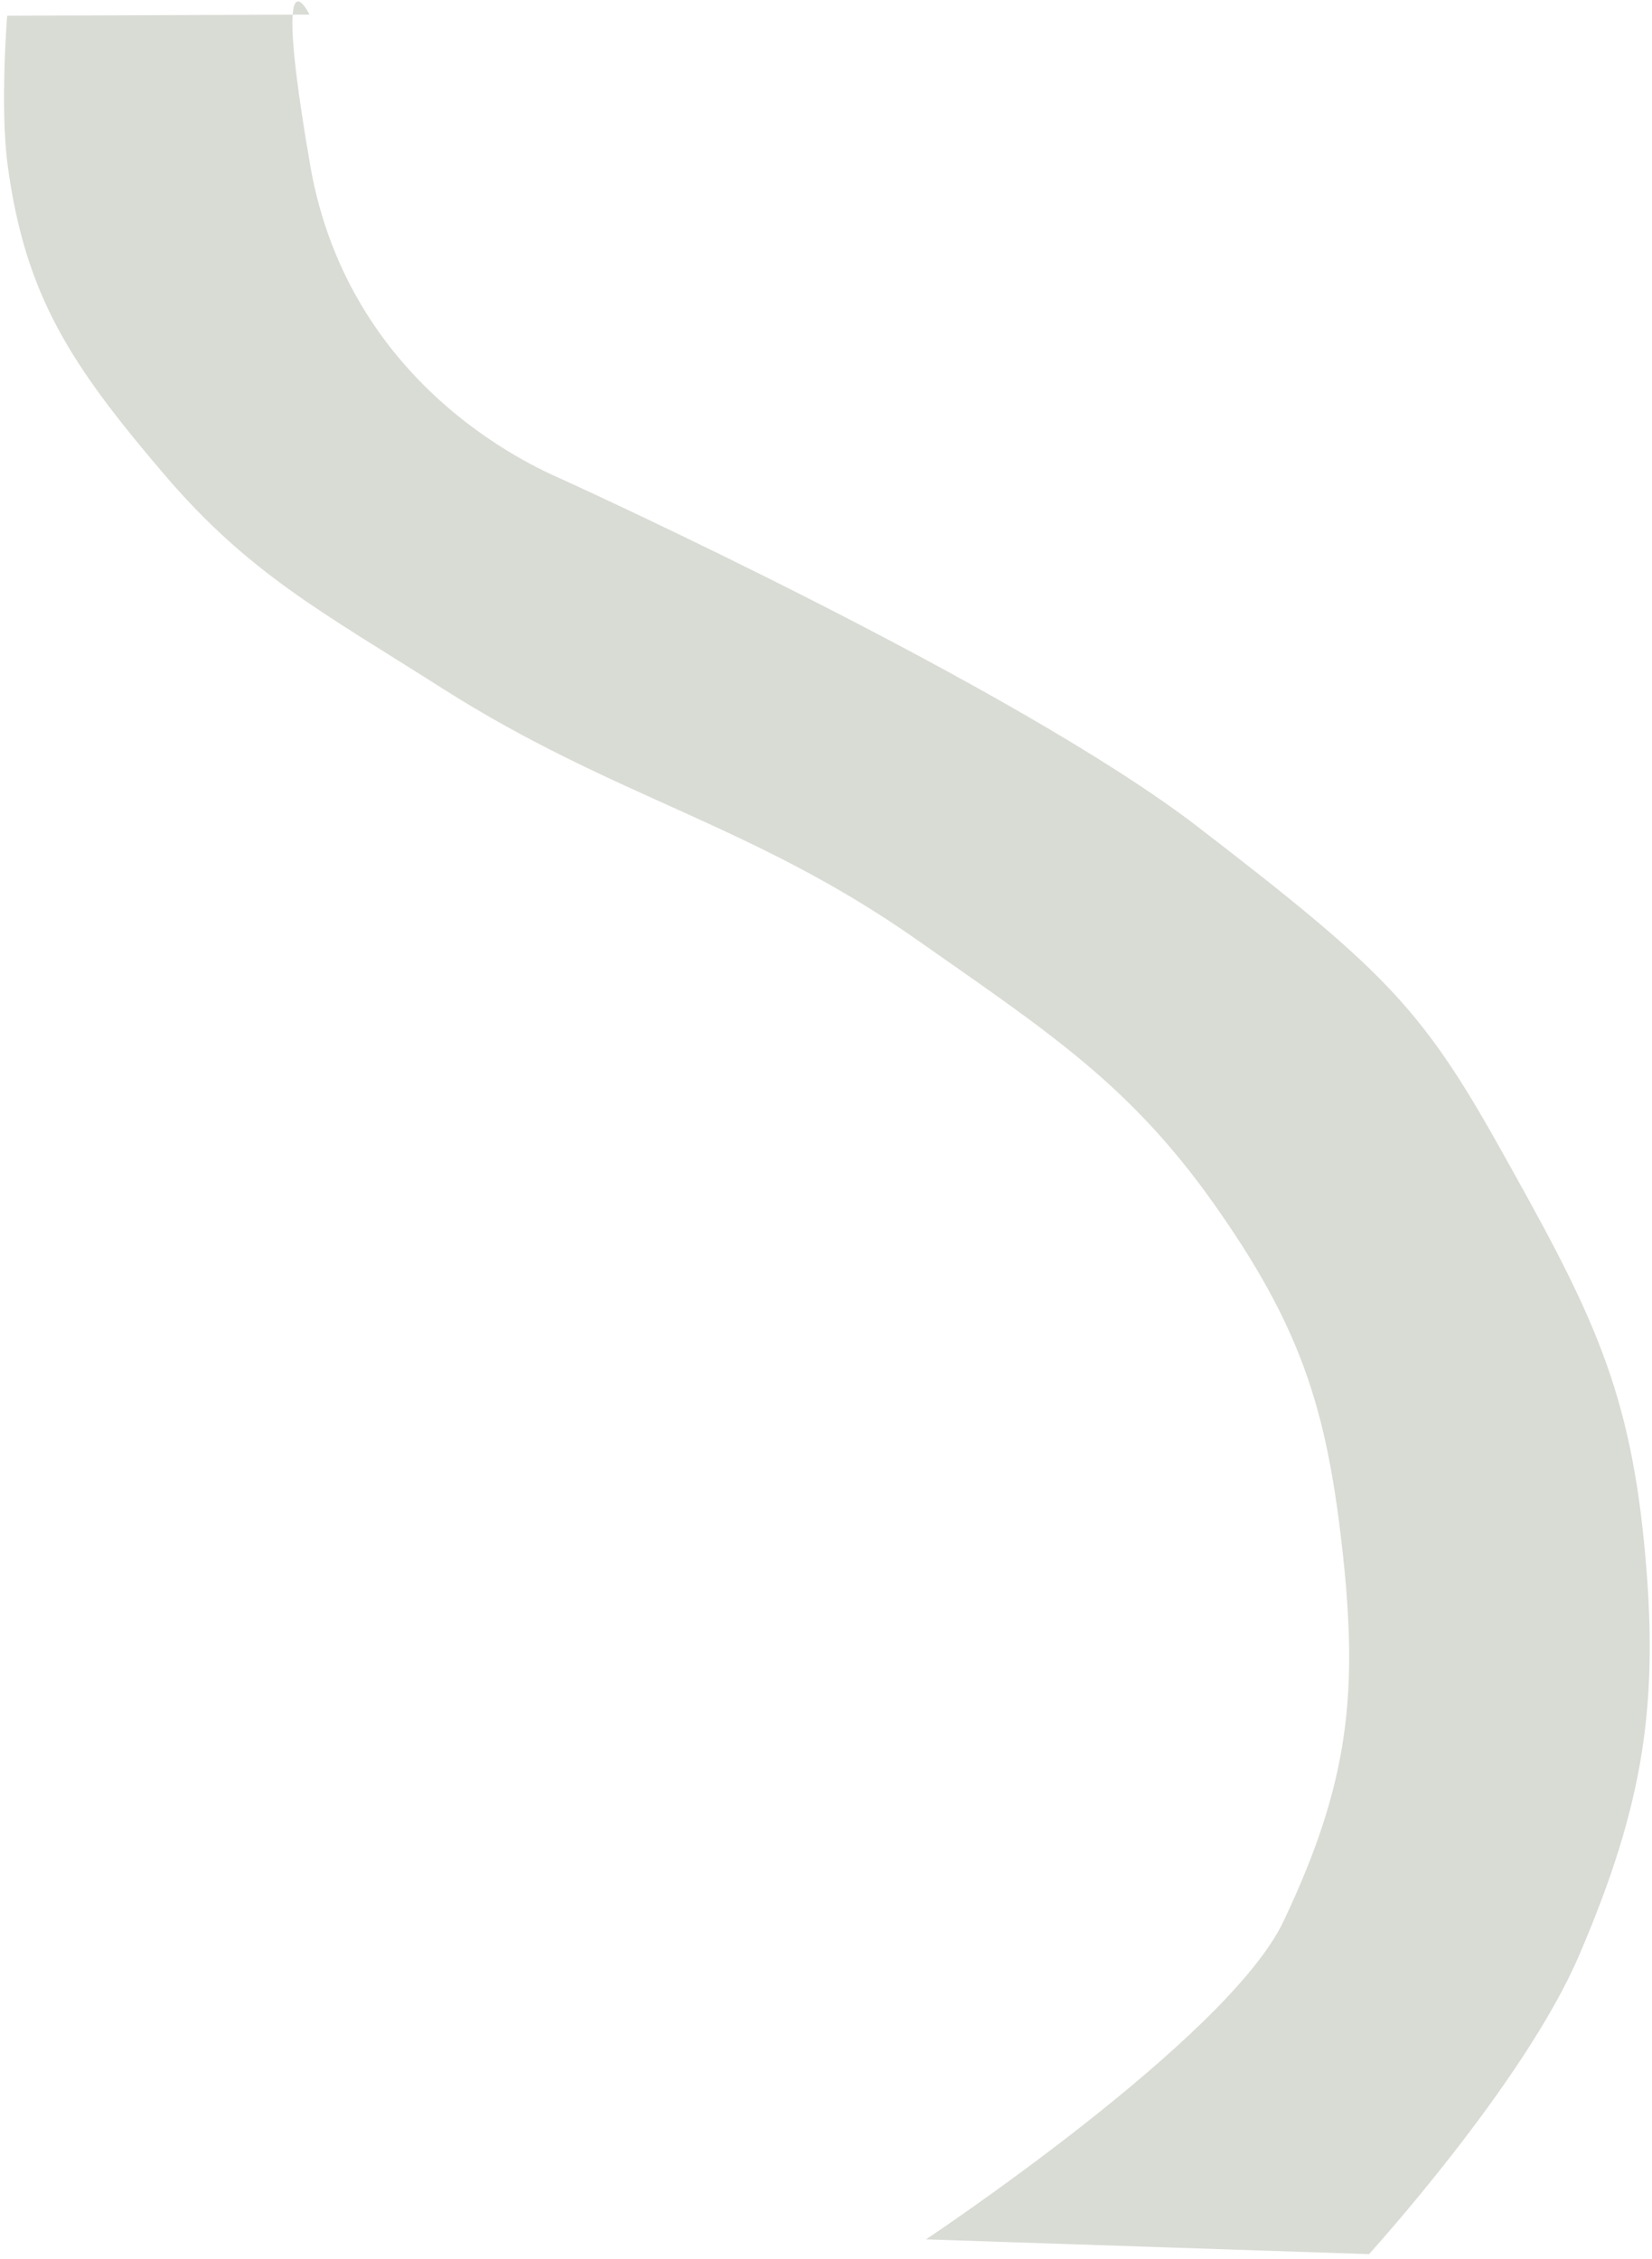 <svg width="275" height="376" viewBox="0 0 275 376" fill="none" xmlns="http://www.w3.org/2000/svg">
<path d="M51.619 27.413C58.197 65.545 91.02 78.597 93.951 79.949C96.883 81.301 168.992 114.195 199.512 137.703C230.033 161.212 236.539 167.61 249.455 190.666C264.184 216.958 271.037 229.782 273.695 256.896C276.295 283.418 273.668 300.273 262.828 325.526C253.673 346.855 227.895 375.168 227.895 375.168L154.142 372.714C154.142 372.714 204.352 339.369 213.644 319.802C224.642 296.645 226.174 281.646 223.363 257.081C220.733 234.1 216.375 220.593 202.084 200.379C187.987 180.44 174.481 171.762 152.76 156.5C125.061 137.036 102.492 132.932 73.595 114.547C53.609 101.831 41.488 95.561 27.227 78.832C11.766 60.695 4.23 49.241 1.287 27.599C-0.033 17.898 1.194 2.616 1.194 2.616L48.719 2.441C49.092 -2.506 51.527 2.43 51.527 2.43L48.719 2.441C48.483 5.567 49.071 12.644 51.619 27.413Z" fill="#D9DCD5"/>
</svg>
